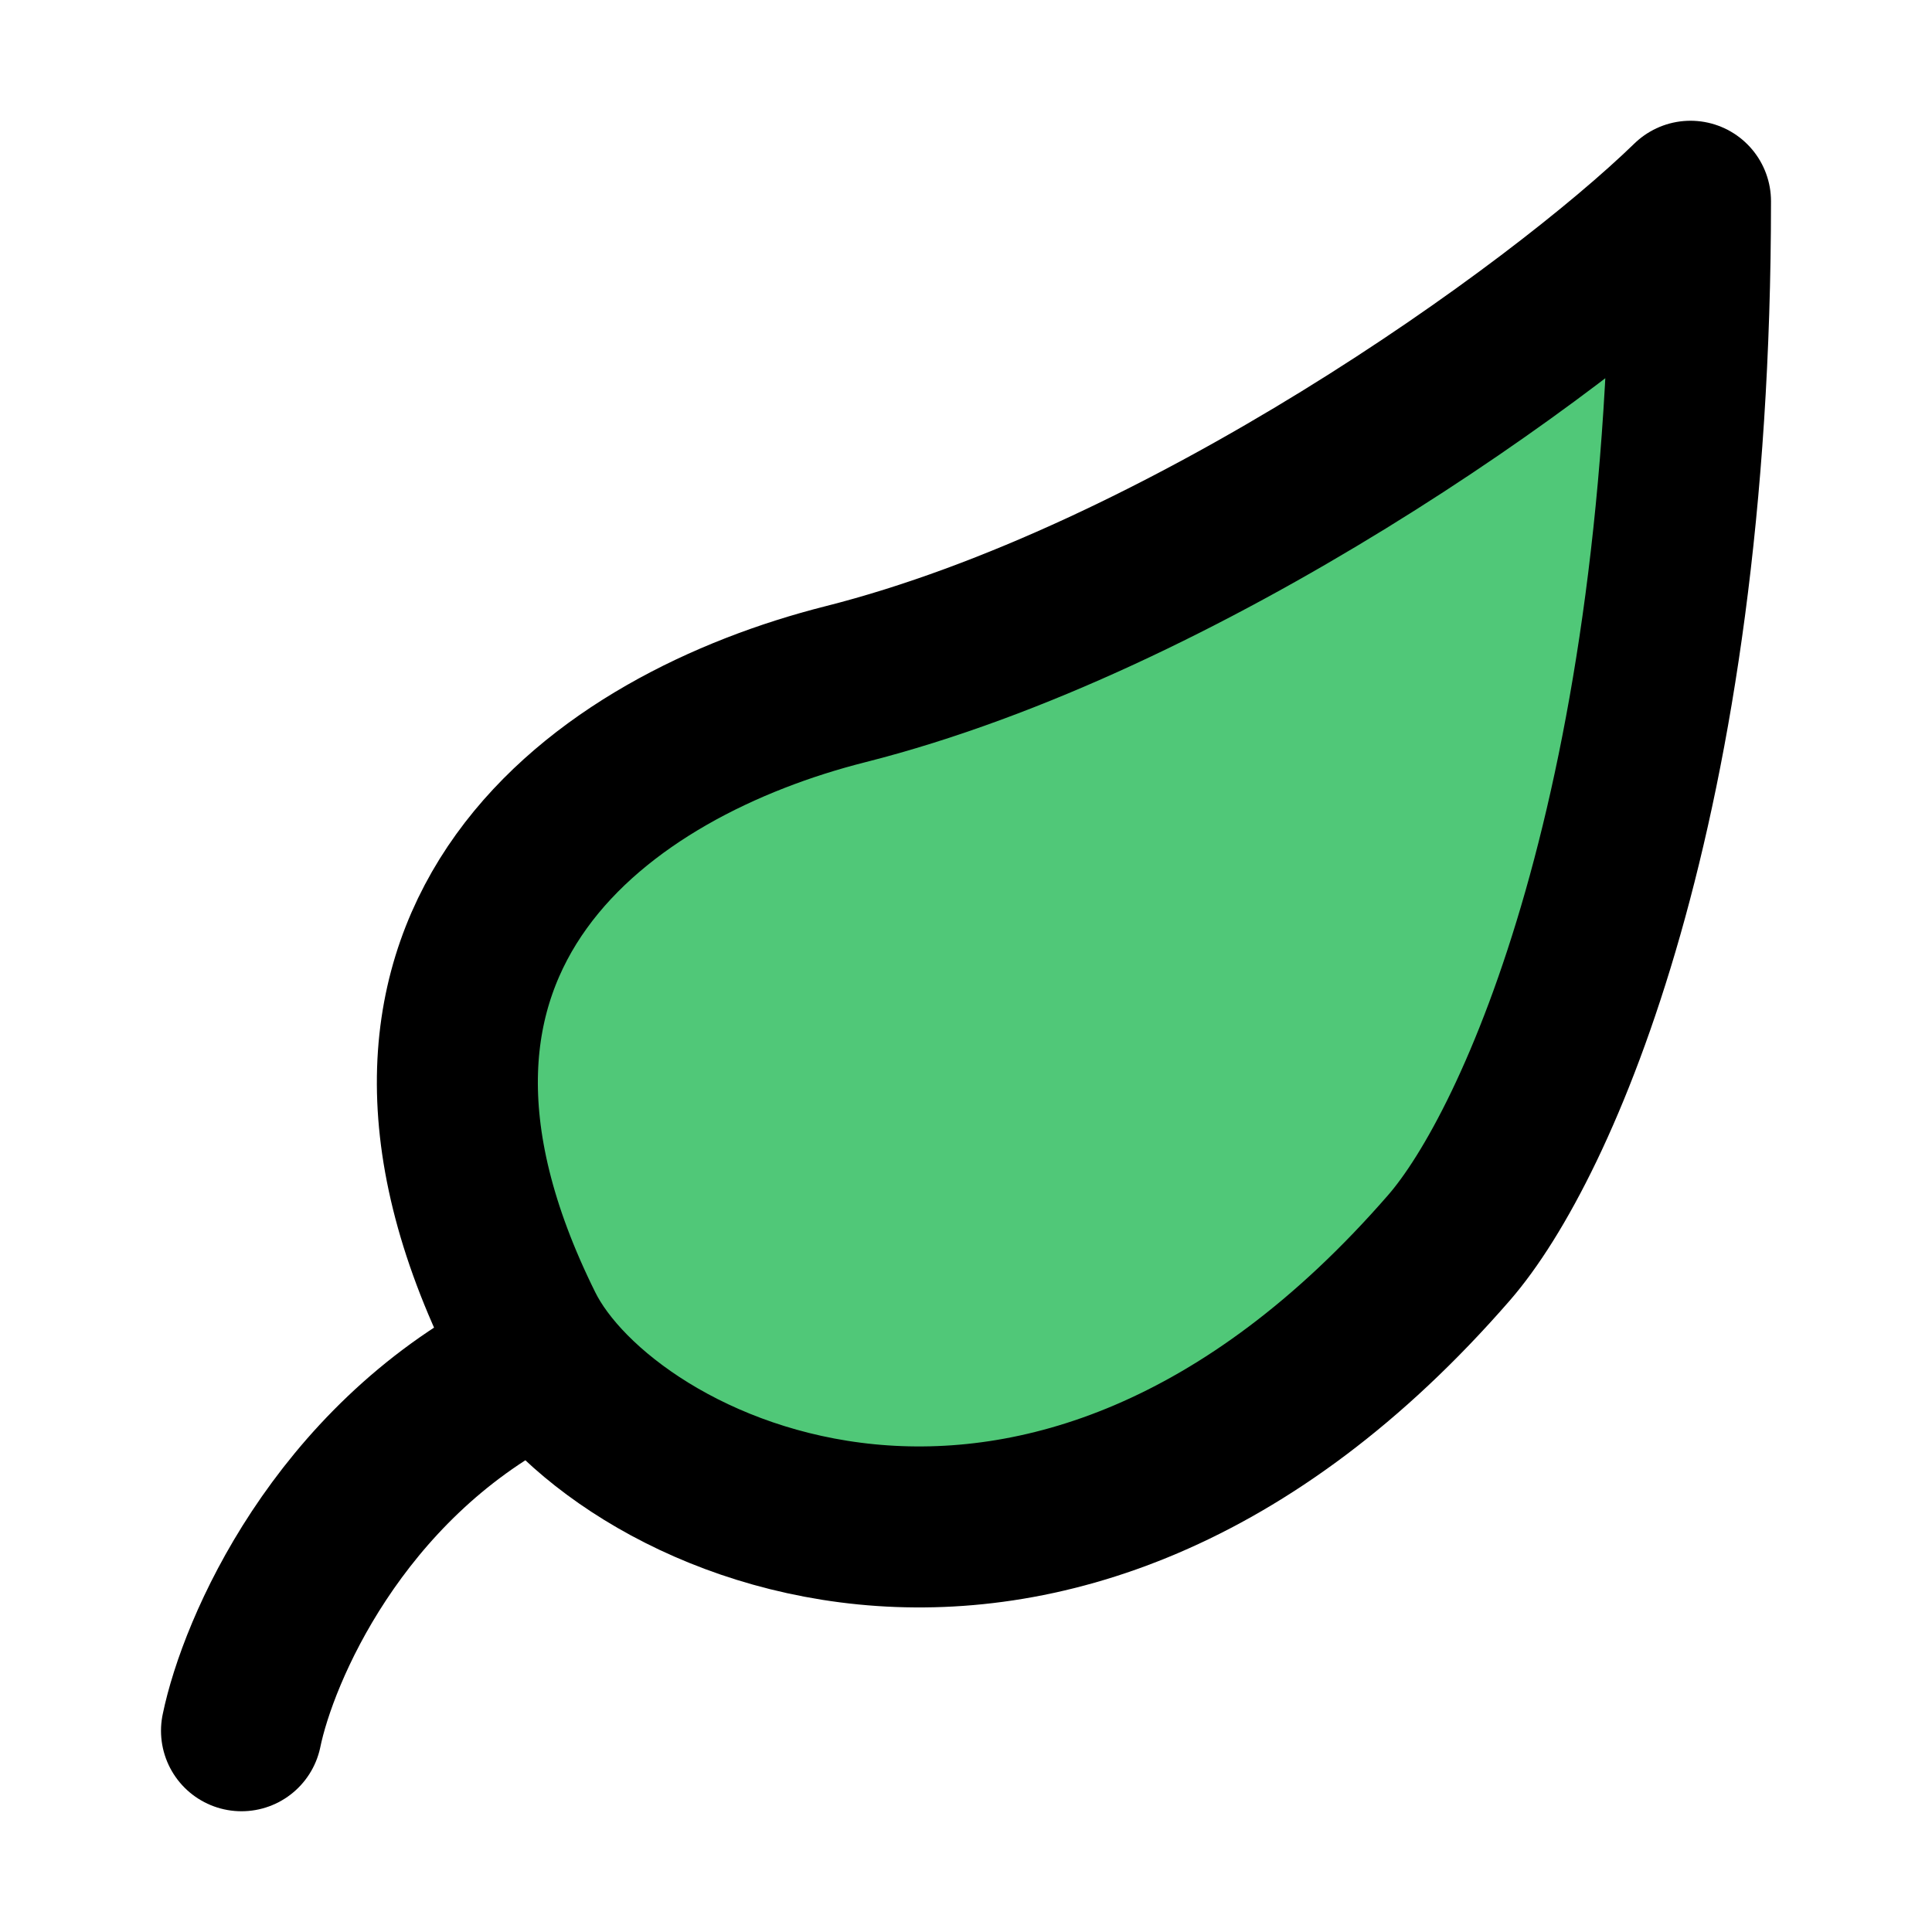 <svg xmlns="http://www.w3.org/2000/svg" width="24" height="24" viewBox="0 0 48 48">
	<g fill="none" stroke="#000" stroke-linecap="round" stroke-linejoin="round" stroke-width="4">
		<path fill="#50C878" d="M21 17C29.385 14.879 38.665 8.24 42 5C42 20 38.199 28.472 36 31C26 42.5 15.065 37.159 13 33C8.145 23.223 15.07 18.5 21 17Z" />
		<path d="M6 43C6.412 41 8.388 36.4 13 34" />
	</g>
</svg>